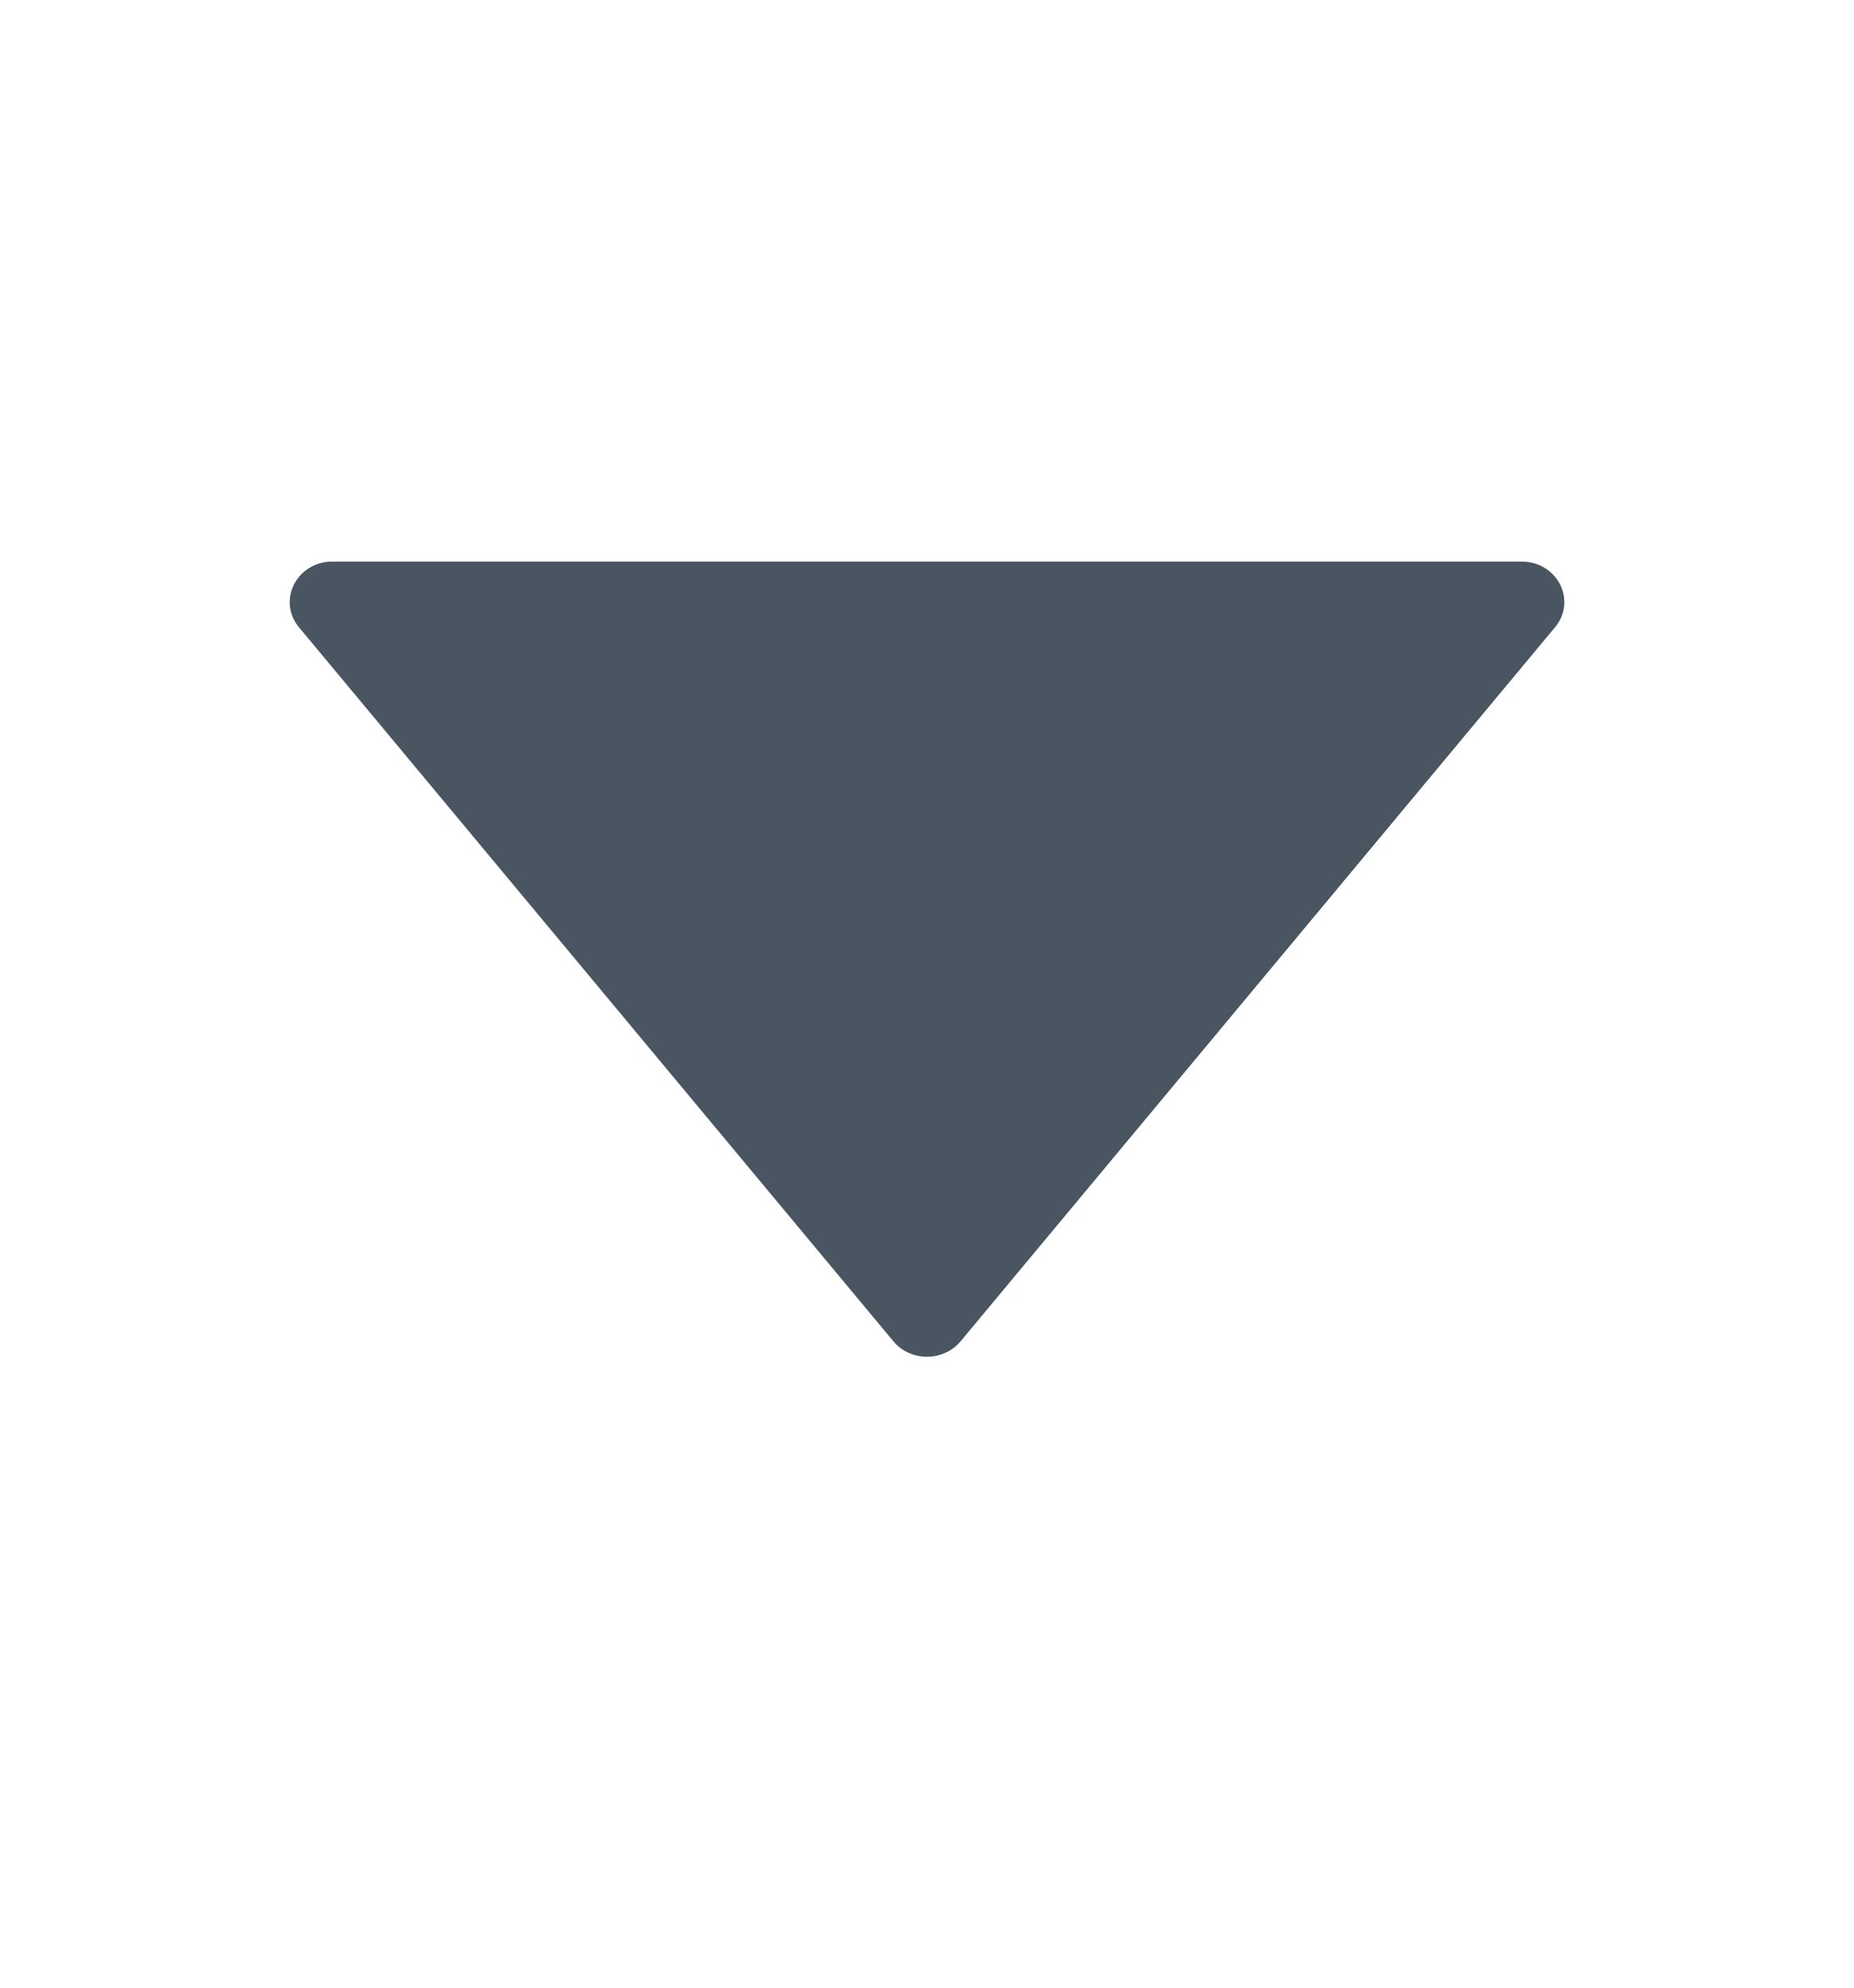 <svg width="14" height="15" viewBox="0 0 14 15" fill="none" xmlns="http://www.w3.org/2000/svg">
<g id="ant-design:caret-down-outlined">
<path id="Vector" d="M11.49 4.238H2.51C2.241 4.238 2.091 4.532 2.257 4.733L6.747 10.123C6.876 10.277 7.123 10.277 7.253 10.123L11.743 4.733C11.91 4.532 11.759 4.238 11.49 4.238Z" fill="#495560"/>
</g>
</svg>
